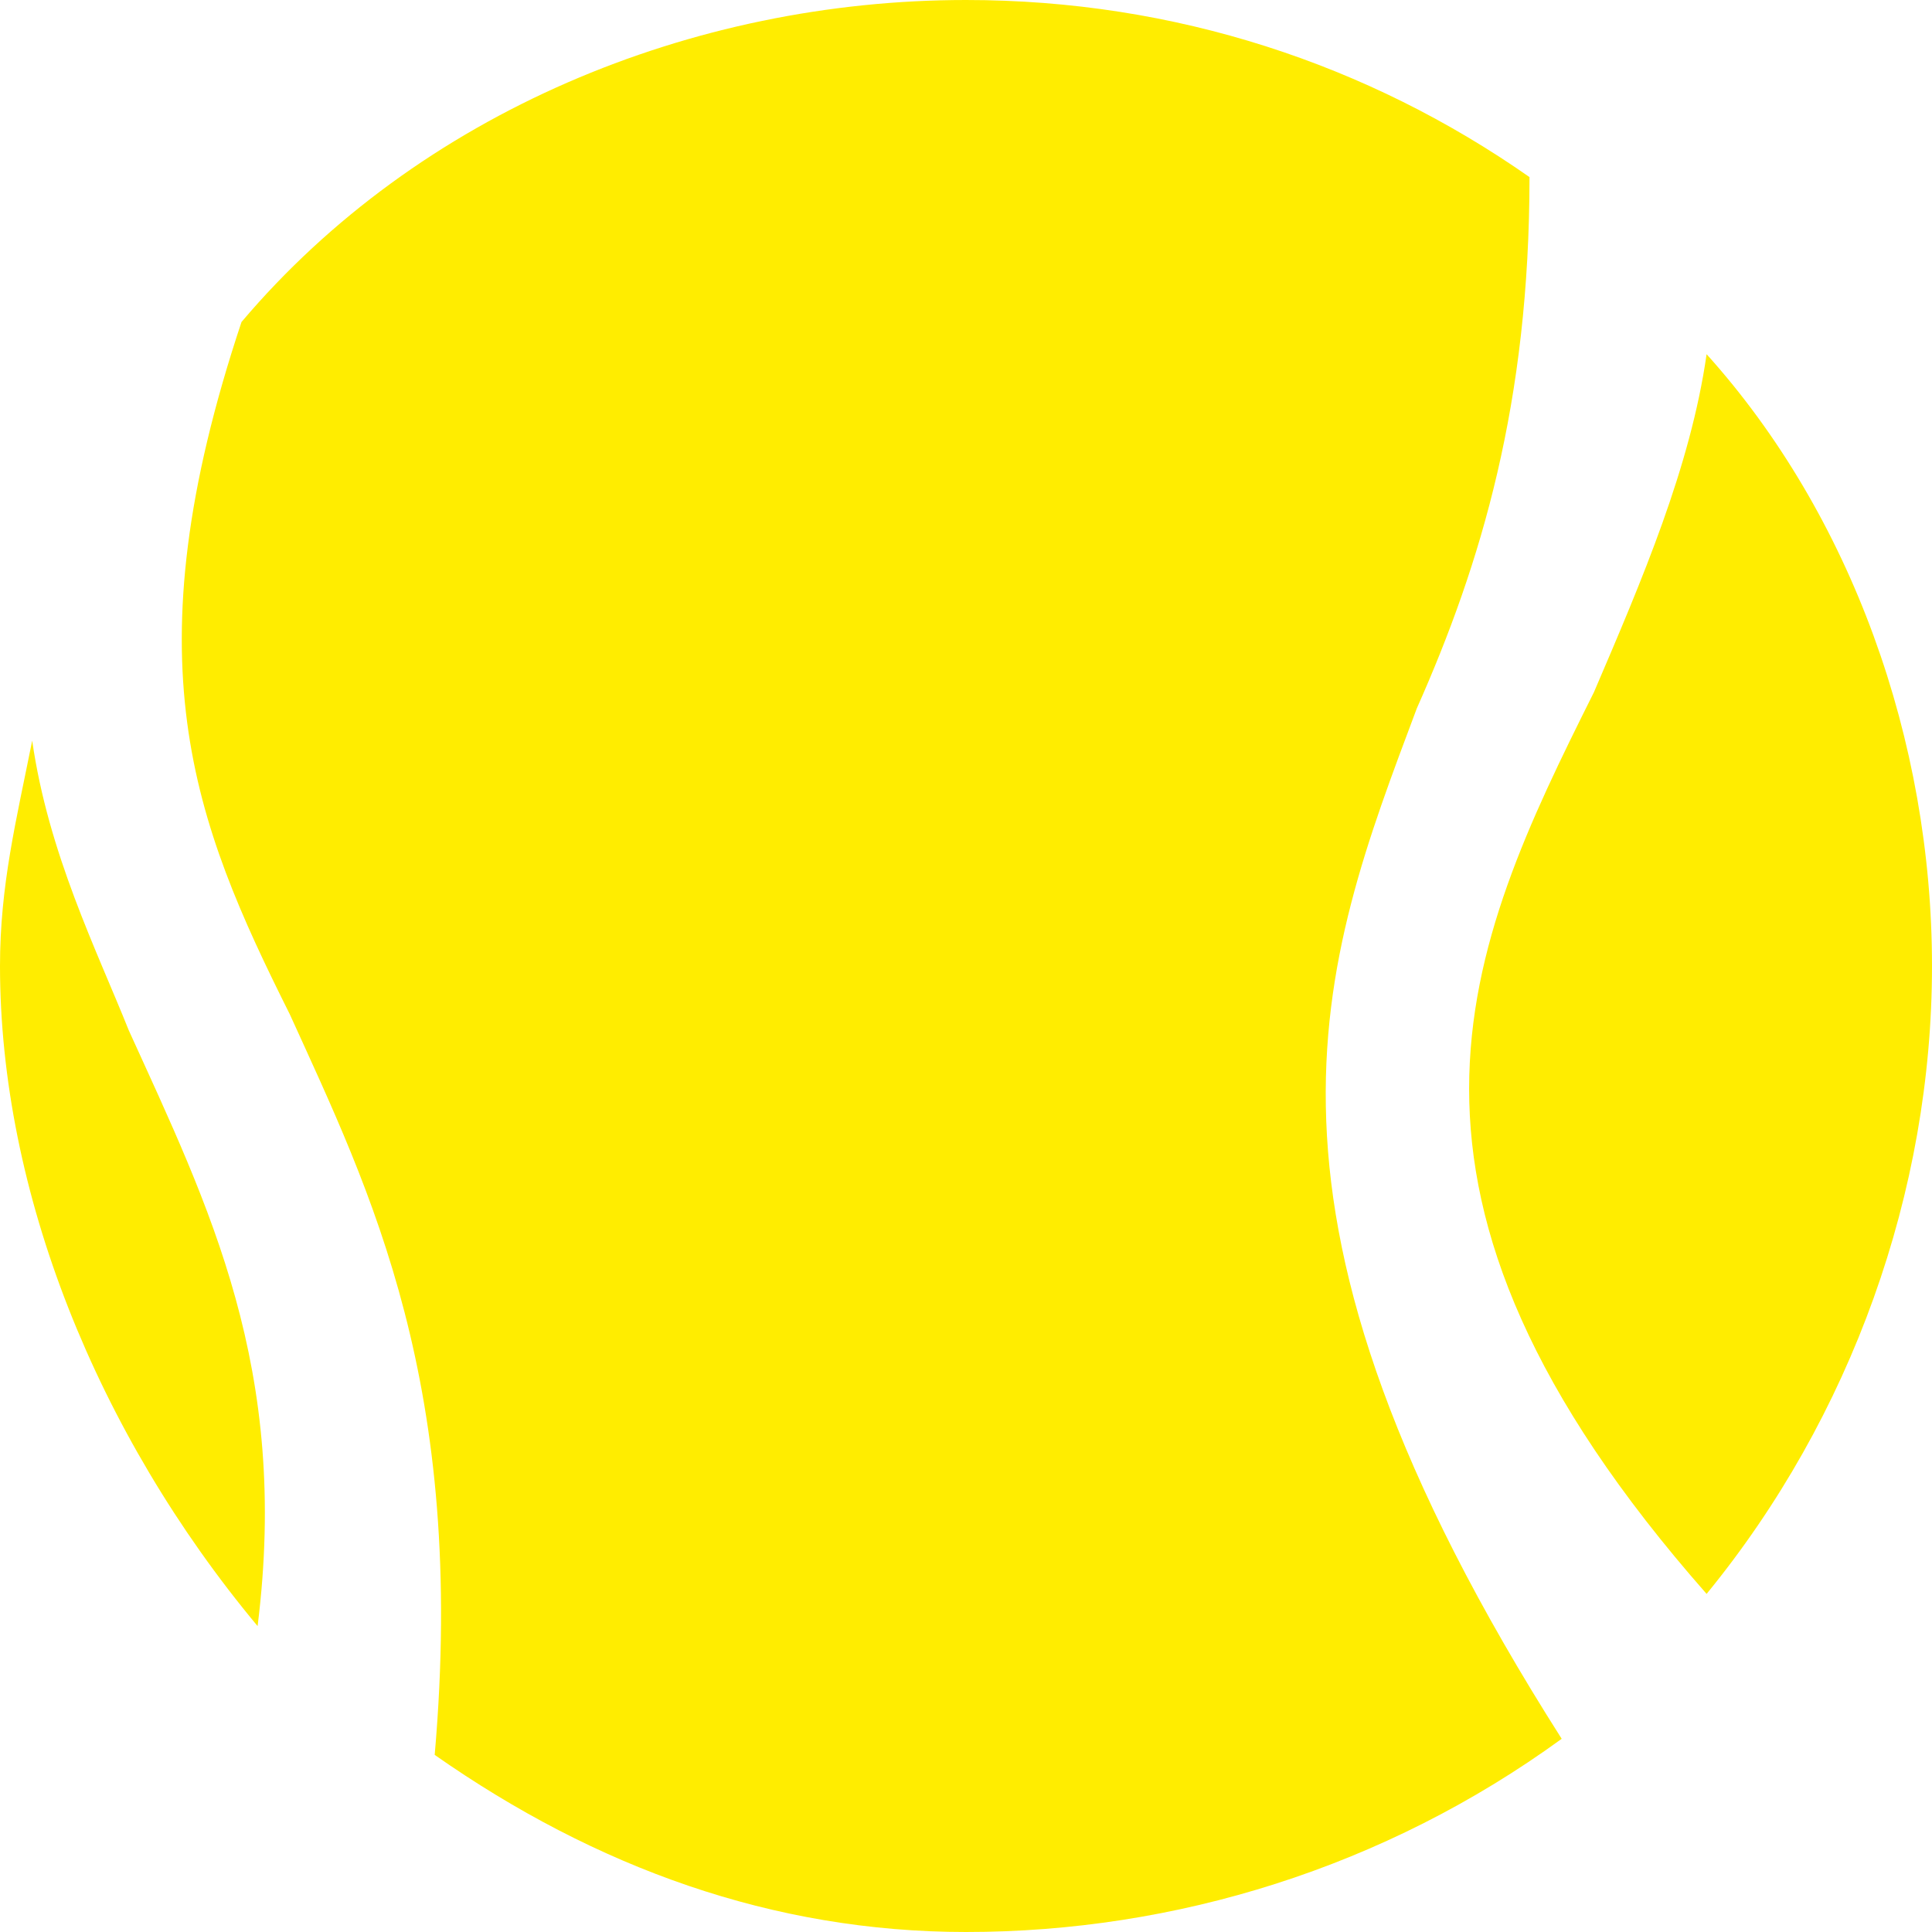 <?xml version="1.0" encoding="utf-8"?>
<!-- Generator: Adobe Illustrator 24.0.2, SVG Export Plug-In . SVG Version: 6.00 Build 0)  -->
<svg version="1.1" id="Ebene_1" xmlns="http://www.w3.org/2000/svg" xmlns:xlink="http://www.w3.org/1999/xlink" x="0px" y="0px"
	 width="12px" height="12px" viewBox="0 0 12 12" style="enable-background:new 0 0 12 12;" xml:space="preserve">
<style type="text/css">
	.st0{fill:#ffed00;}
</style>
<g>
	<path class="st0" d="M6,12c1.3,0,2.6-0.4,3.7-1.2C7.6,7.5,8.2,6,8.8,4.4c0.4-0.9,0.7-1.9,0.7-3.3C8.5,0.4,7.3,0,6,0
		C4.3,0,2.6,0.7,1.5,2C0.8,4.1,1.2,5.1,1.8,6.3c0.5,1.1,1.1,2.3,0.9,4.6C3.7,11.6,4.8,12,6,12z"/>
	<path class="st0" d="M0.8,6.4C0.6,5.9,0.3,5.3,0.2,4.6C0.1,5.1,0,5.5,0,6c0,1.4,0.6,2.9,1.6,4.1C1.8,8.5,1.3,7.5,0.8,6.4z"/>
	<path class="st0" d="M9.9,4.3c-0.8,1.6-1.5,3.1,0.7,5.6C11.5,8.8,12,7.4,12,6s-0.5-2.8-1.4-3.8C10.5,2.9,10.2,3.6,9.9,4.3z"/>
</g>
</svg>
